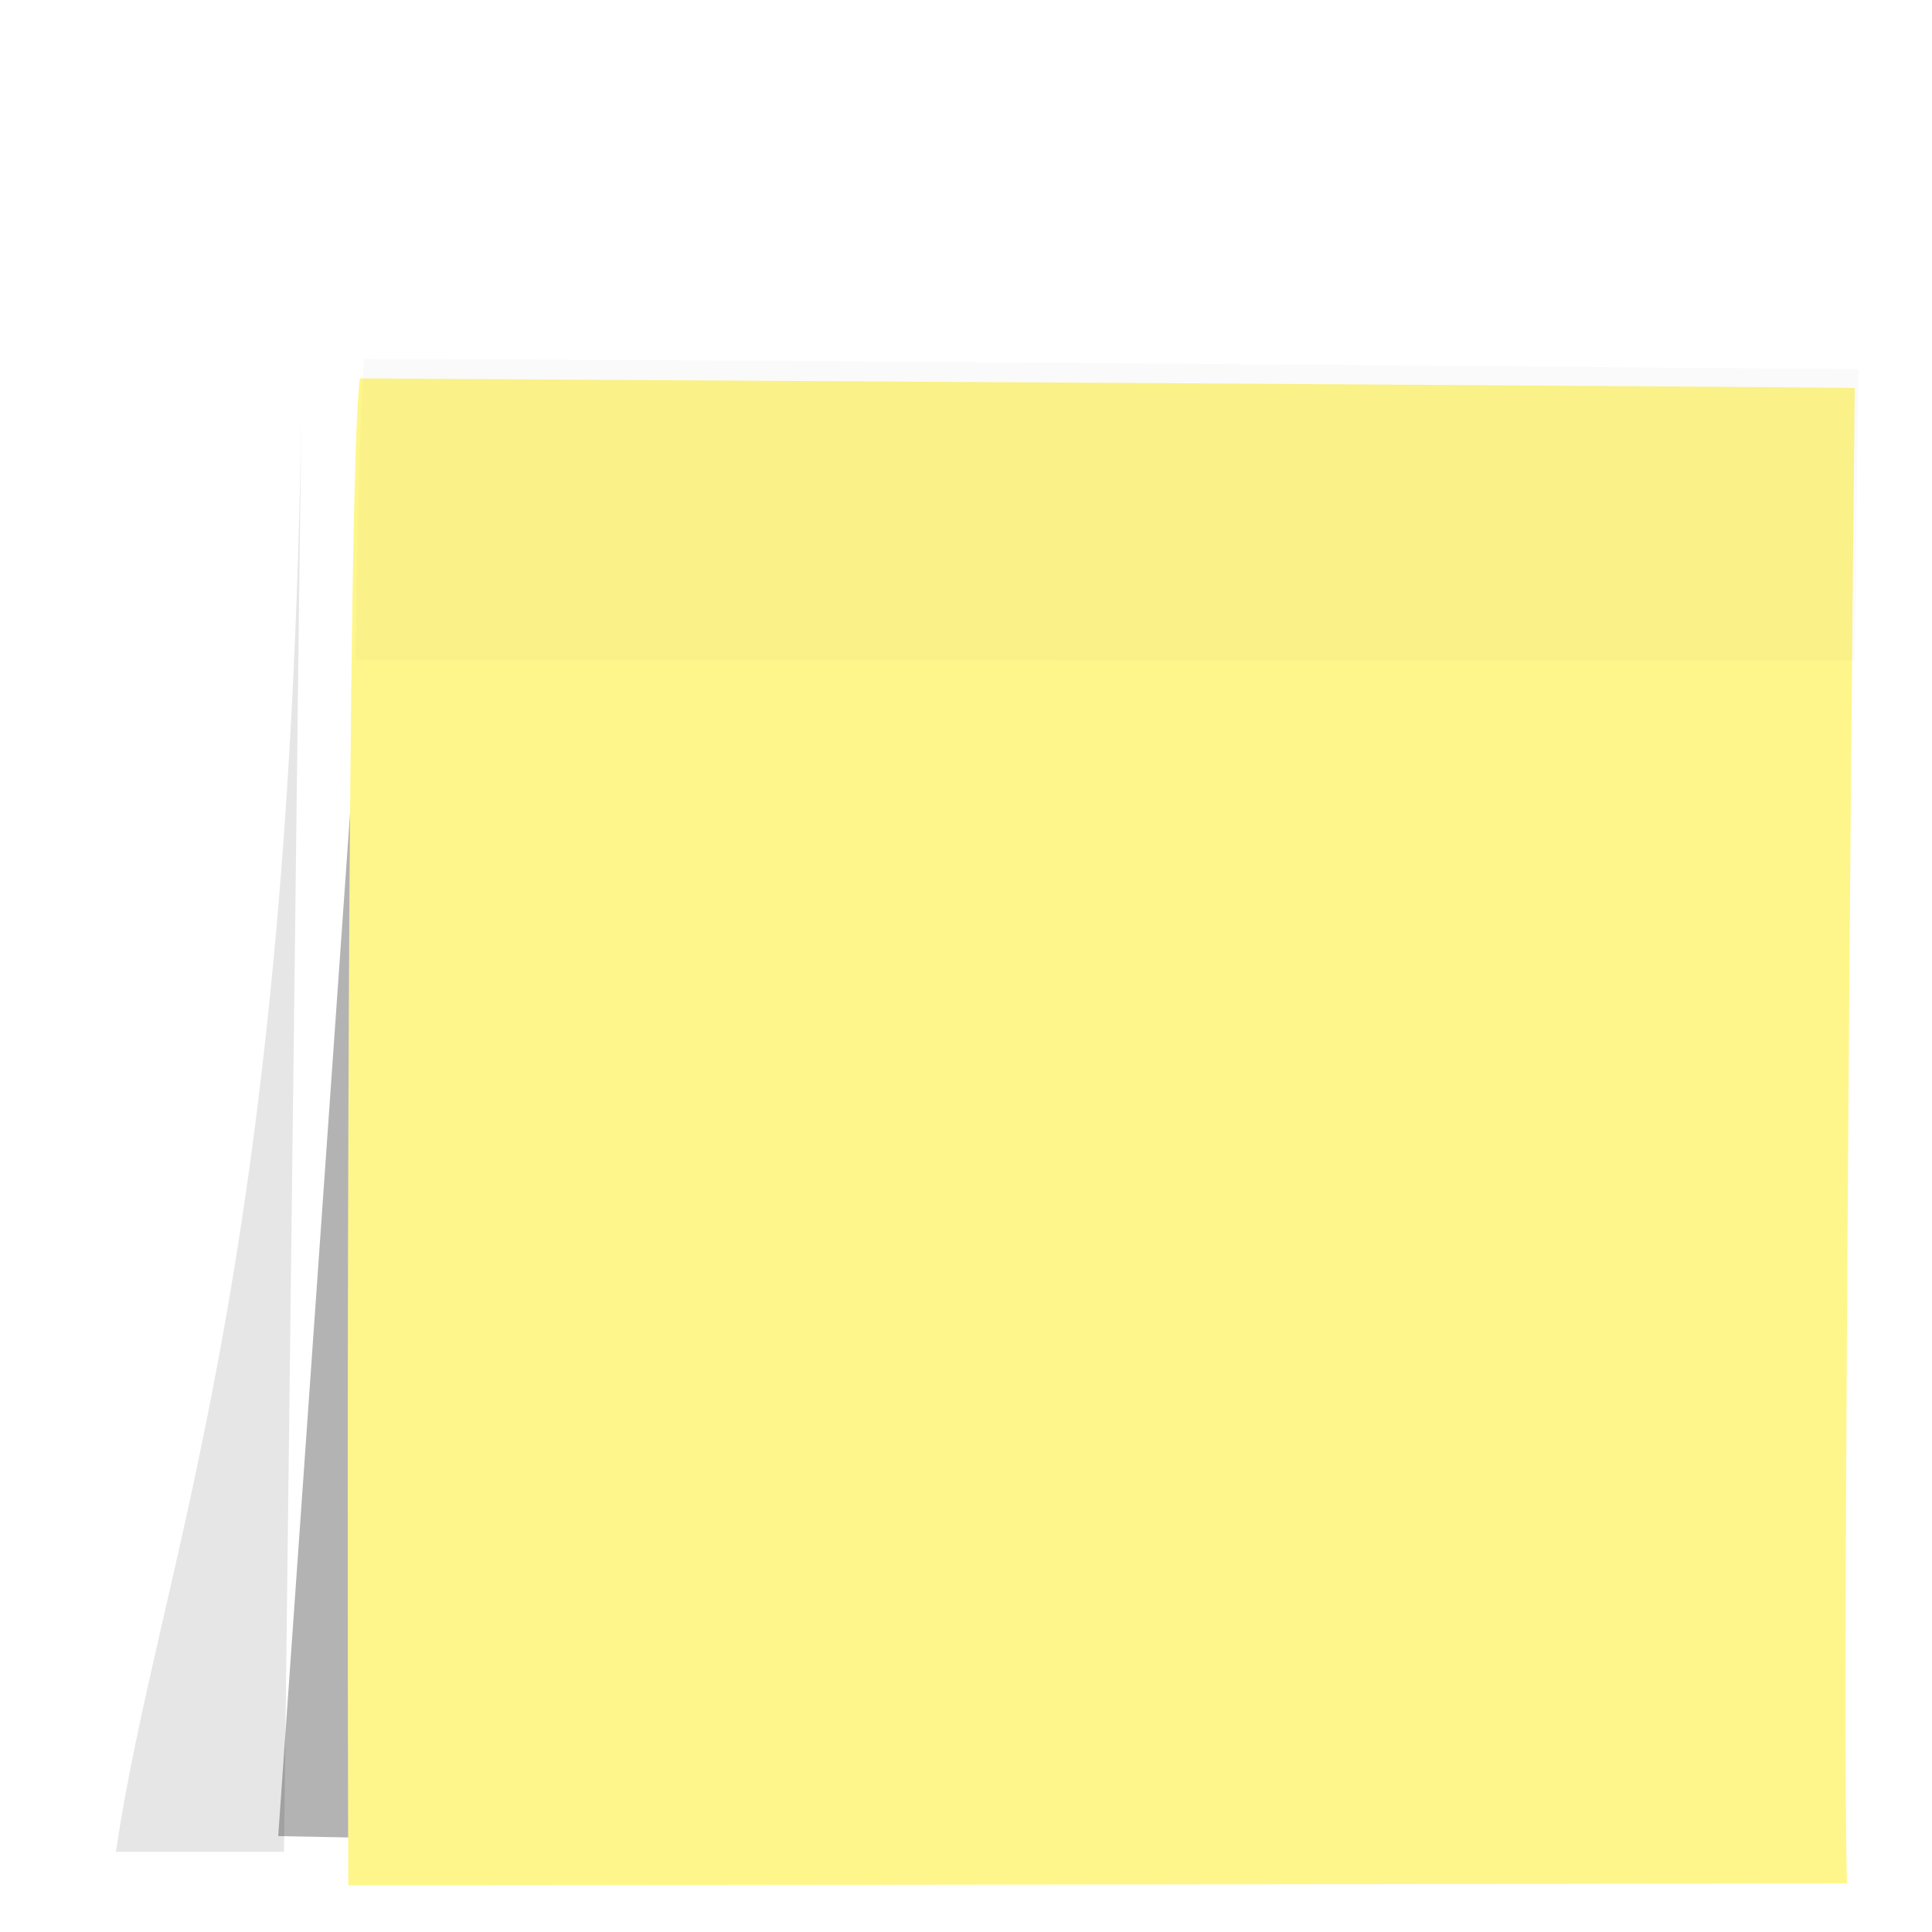 <svg width="300" height="300" viewBox="0 0 500 350" fill="none" xmlns="http://www.w3.org/2000/svg">
    <g opacity="0.1" filter="url(#filter0_f_198_107)">
        <path d="M78 30.903C74.8 257.658 41 329.575 30 404.243H73.5L78 30.903Z" fill="black" />
    </g>
    <g opacity="0.3" filter="url(#filter1_f_198_107)">
        <path d="M94.5 79.825L72 400.176L97 400.68L94.5 79.825Z" fill="black" />
    </g>
    <g filter="url(#filter2_d_198_107)">
        <path
            d="M481 20.4C446.655 20.005 208.769 18.59 94.12 17.932C90.925 42.023 90.792 287.97 91.124 407.932C134.255 407.932 367.681 407.603 479.003 407.438C477.805 370.709 479.835 134.109 481 20.4Z"
            fill="#FFF68B" />
    </g>
    <path opacity="0.02"
        d="M481 20.497C446.567 20.419 209.073 18.064 94.129 17.932C93.003 38.666 92.5 63.956 92 95.844C135.242 95.844 368.393 95.959 480 95.926C480.5 73.447 480.501 43.252 481 20.497Z"
        fill="#222222" />
    <defs>
        <filter id="filter0_f_198_107" x="0" y="0.903" width="108" height="433.34"
            filterUnits="userSpaceOnUse" color-interpolation-filters="sRGB">
            <feFlood flood-opacity="0" result="BackgroundImageFix" />
            <feBlend mode="normal" in="SourceGraphic" in2="BackgroundImageFix" result="shape" />
            <feGaussianBlur stdDeviation="15" result="effect1_foregroundBlur_198_107" />
        </filter>
        <filter id="filter1_f_198_107" x="52" y="59.825" width="65" height="360.854"
            filterUnits="userSpaceOnUse" color-interpolation-filters="sRGB">
            <feFlood flood-opacity="0" result="BackgroundImageFix" />
            <feBlend mode="normal" in="SourceGraphic" in2="BackgroundImageFix" result="shape" />
            <feGaussianBlur stdDeviation="10" result="effect1_foregroundBlur_198_107" />
        </filter>
        <filter id="filter2_d_198_107" x="85" y="17.932" width="400" height="400"
            filterUnits="userSpaceOnUse" color-interpolation-filters="sRGB">
            <feFlood flood-opacity="0" result="BackgroundImageFix" />
            <feColorMatrix in="SourceAlpha" type="matrix"
                values="0 0 0 0 0 0 0 0 0 0 0 0 0 0 0 0 0 0 127 0" result="hardAlpha" />
            <feOffset dx="-1" dy="5" />
            <feGaussianBlur stdDeviation="2.5" />
            <feComposite in2="hardAlpha" operator="out" />
            <feColorMatrix type="matrix" values="0 0 0 0 0 0 0 0 0 0 0 0 0 0 0 0 0 0 0.3 0" />
            <feBlend mode="normal" in2="BackgroundImageFix" result="effect1_dropShadow_198_107" />
            <feBlend mode="normal" in="SourceGraphic" in2="effect1_dropShadow_198_107"
                result="shape" />
        </filter>
    </defs>
</svg>